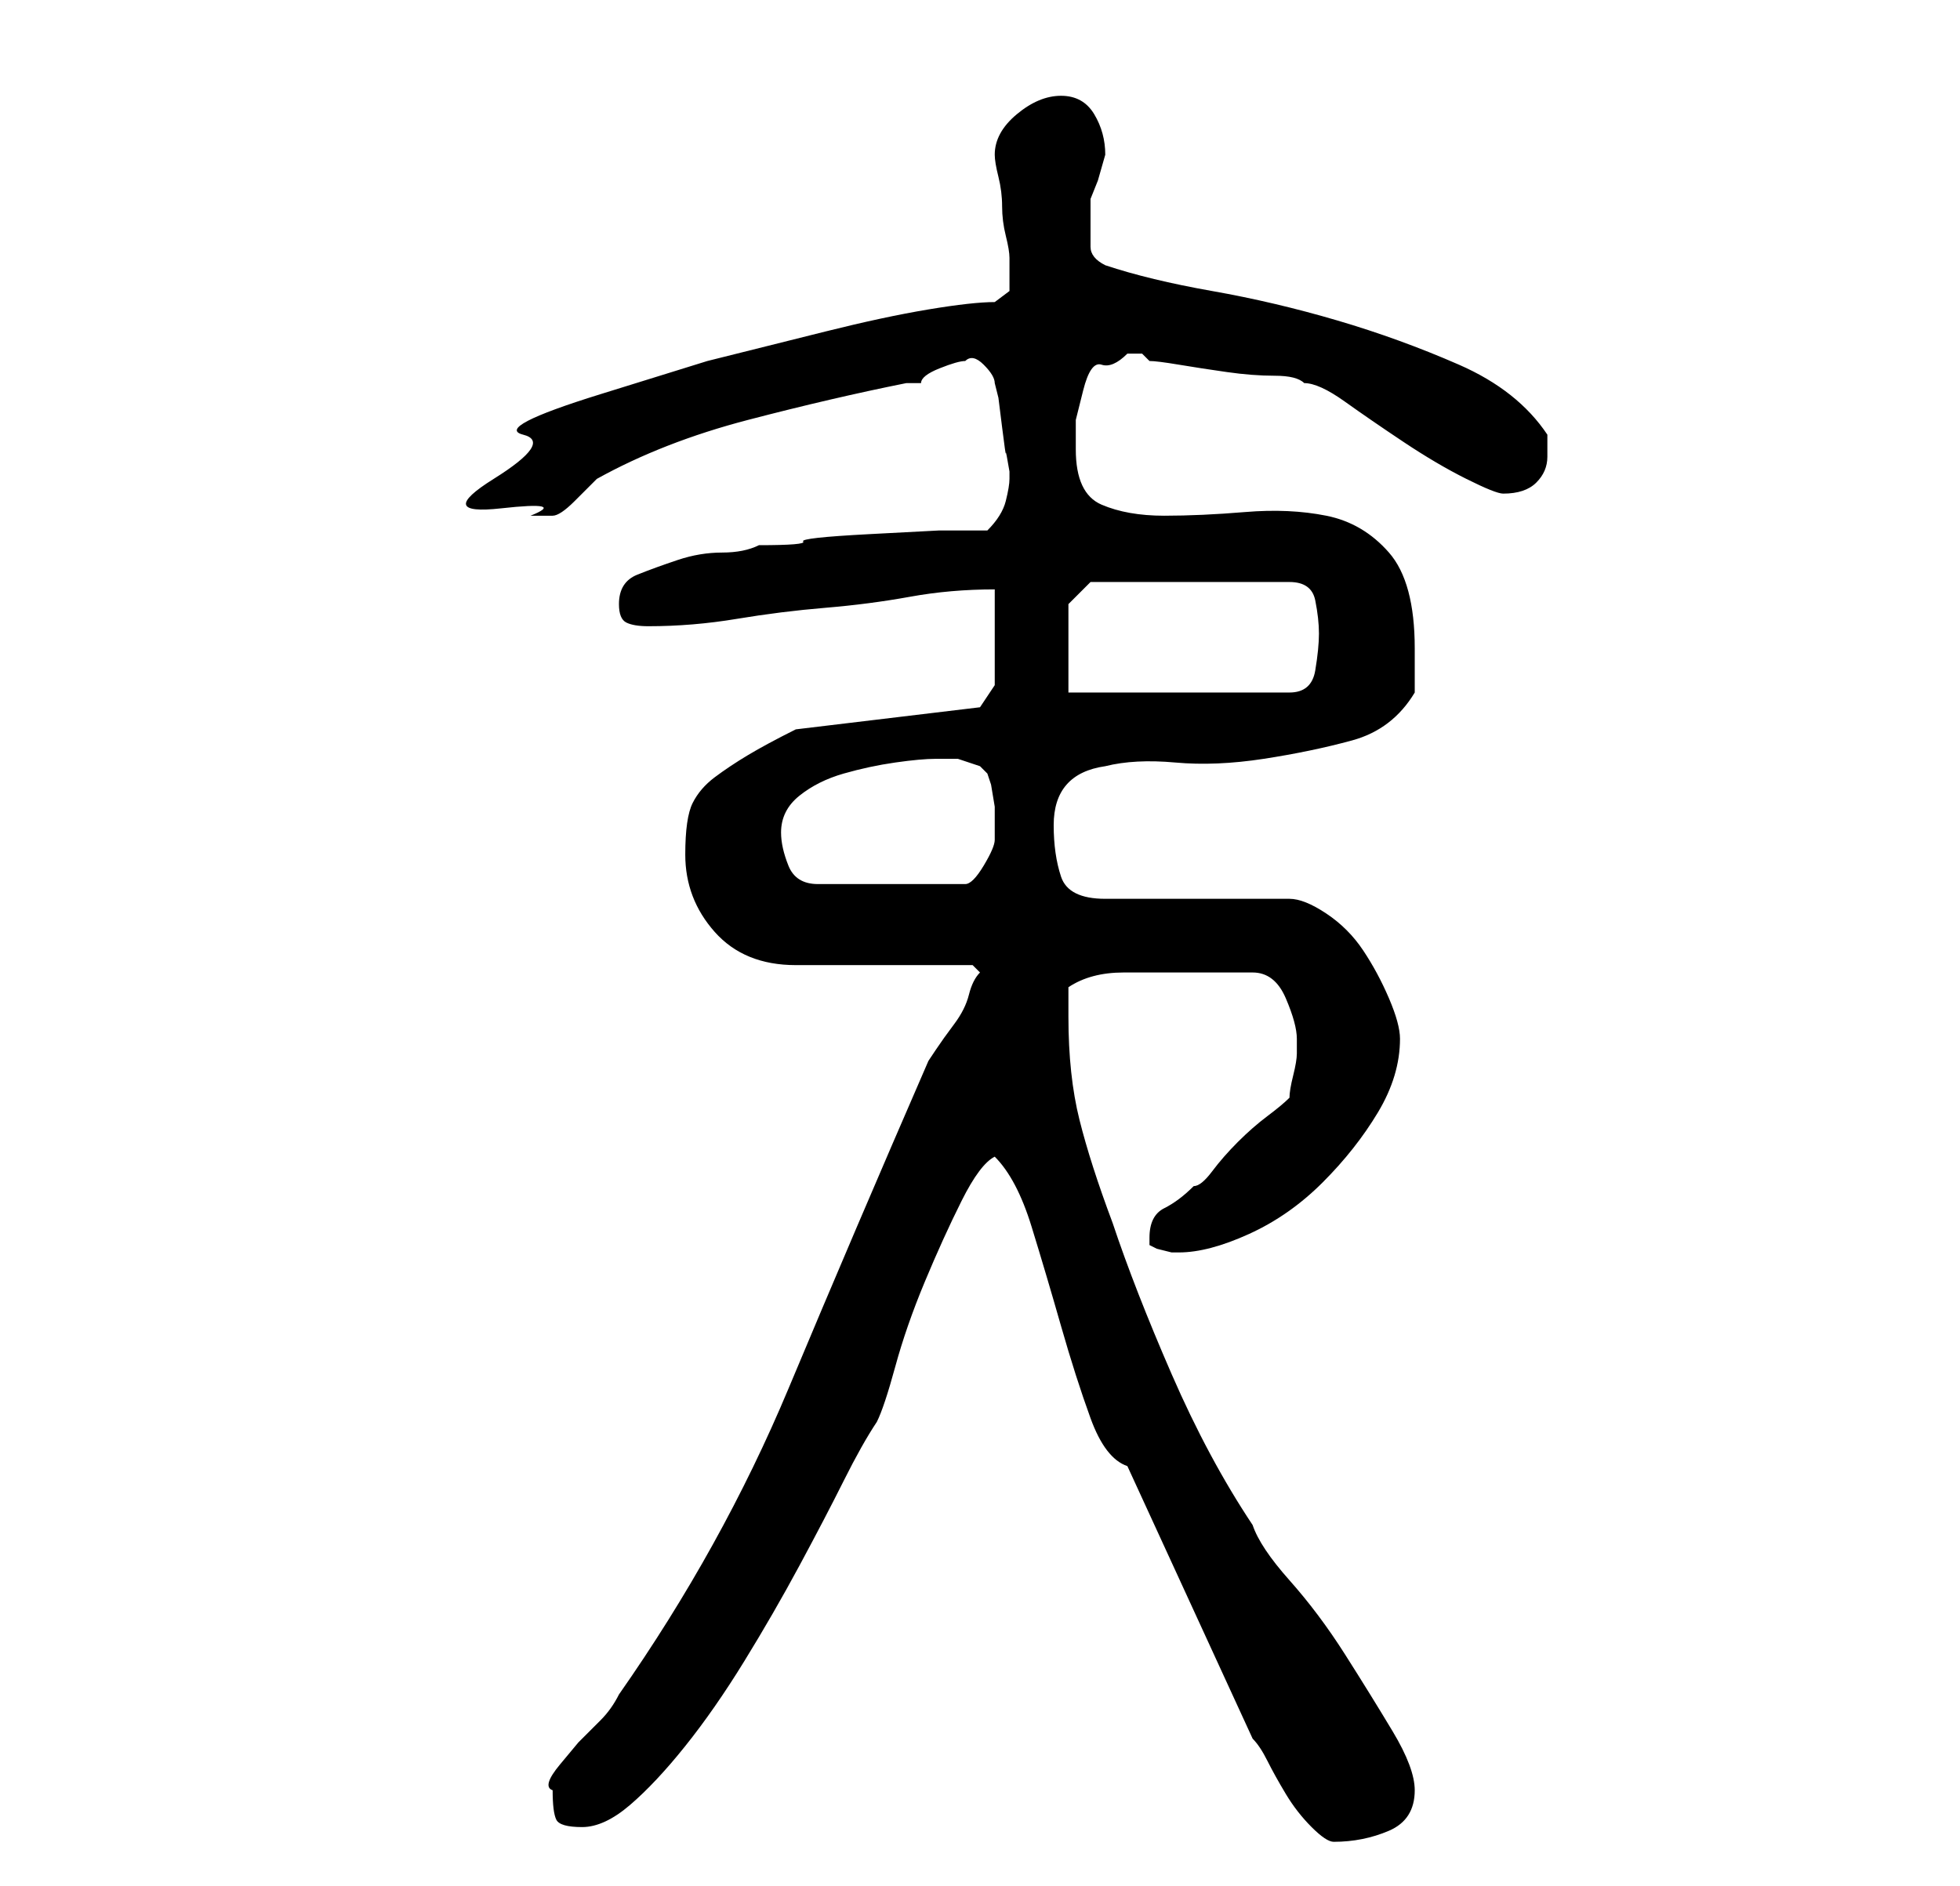 <?xml version="1.0" standalone="no"?>
<!DOCTYPE svg PUBLIC "-//W3C//DTD SVG 1.1//EN" "http://www.w3.org/Graphics/SVG/1.1/DTD/svg11.dtd" >
<svg xmlns="http://www.w3.org/2000/svg" xmlns:xlink="http://www.w3.org/1999/xlink" version="1.1" viewBox="-10 0 266 256">
   <path fill="currentColor"
d="M160 236q1 1 2 3t2.5 4.5t3.5 4.5t3 2q4 0 7.5 -1.5t3.5 -5.5q0 -3 -3 -8t-6.5 -10.5t-7.5 -10t-5 -7.5q-6 -9 -11 -20.5t-8 -20.5q-3 -8 -4.5 -14t-1.5 -14v-4q3 -2 7.5 -2h7.5h2h3.5h2.5h2q3 0 4.5 3.5t1.5 5.5v1v1q0 1 -0.5 3t-0.5 3q-1 1 -3 2.5t-4 3.5t-3.5 4
t-2.5 2q-2 2 -4 3t-2 4v1l1 0.5t2 0.5h1q4 0 9.5 -2.5t10 -7t7.5 -9.5t3 -10q0 -2 -1.5 -5.5t-3.5 -6.5t-5 -5t-5 -2h-25q-5 0 -6 -3t-1 -7q0 -7 7 -8q4 -1 9.5 -0.5t12 -0.5t12 -2.5t8.5 -6.5v-3v-3q0 -9 -3.5 -13t-8.5 -5t-11 -0.5t-11 0.5t-8.5 -1.5t-3.5 -7.5v-4t1 -4
t2.5 -3.5t3.5 -1.5h2t1 1q1 0 4 0.5t6.5 1t6.5 0.5t4 1q2 0 5.5 2.5t8 5.5t8.5 5t5 2q3 0 4.5 -1.5t1.5 -3.5v-2v-1q-4 -6 -12 -9.5t-16.5 -6t-17 -4t-14.5 -3.5q-2 -1 -2 -2.5v-3.5v-3l1 -2.5t1 -3.5q0 -3 -1.5 -5.5t-4.5 -2.5t-6 2.5t-3 5.5q0 1 0.5 3t0.5 4t0.5 4t0.5 3
v1v1v2.5t-2 1.5q-3 0 -9 1t-14 3l-16 4t-14.5 4.5t-10.5 5.5t-4 6t1 4t4 1h1.5h1.5q1 0 3 -2l3 -3q9 -5 20.5 -8t21.5 -5h2q0 -1 2.5 -2t3.5 -1q1 -1 2.5 0.5t1.5 2.5l0.5 2t0.5 4t0.5 3.5t0.5 2.5v1q0 1 -0.5 3t-2.5 4h-6.5t-9.5 0.5t-9 1t-6 0.5q-2 1 -5 1t-6 1t-5.5 2
t-2.5 4q0 2 1 2.5t3 0.5q6 0 12 -1t12 -1.5t11.5 -1.5t11.5 -1v13l-2 3l-25 3q-4 2 -6.5 3.5t-4.5 3t-3 3.5t-1 7q0 6 4 10.5t11 4.5h24l0.5 0.5l0.5 0.5q-1 1 -1.5 3t-2 4t-2.5 3.5l-1 1.5q-10 23 -19 44.5t-23 41.5q-1 2 -2.5 3.5l-3 3t-2.5 3t-1 3.5q0 3 0.5 4t3.5 1
t6.5 -3t7.5 -8t8 -11.5t7.5 -13t6 -11.5t4.5 -8q1 -2 2.5 -7.5t4 -11.5t5 -11t4.5 -6q3 3 5 9.5t4 13.5t4 12.5t5 6.5zM96 113q0 -3 2.5 -5t6 -3t7 -1.5t5.5 -0.5h3t3 1l0.5 0.5l0.5 0.5l0.5 1.5t0.5 3v3v1.5q0 1 -1.5 3.5t-2.5 2.5h-20q-3 0 -4 -2.5t-1 -4.5zM135 94v-12
l3 -3h27q3 0 3.5 2.5t0.5 4.5t-0.5 5t-3.5 3h-30z" />
</svg>
